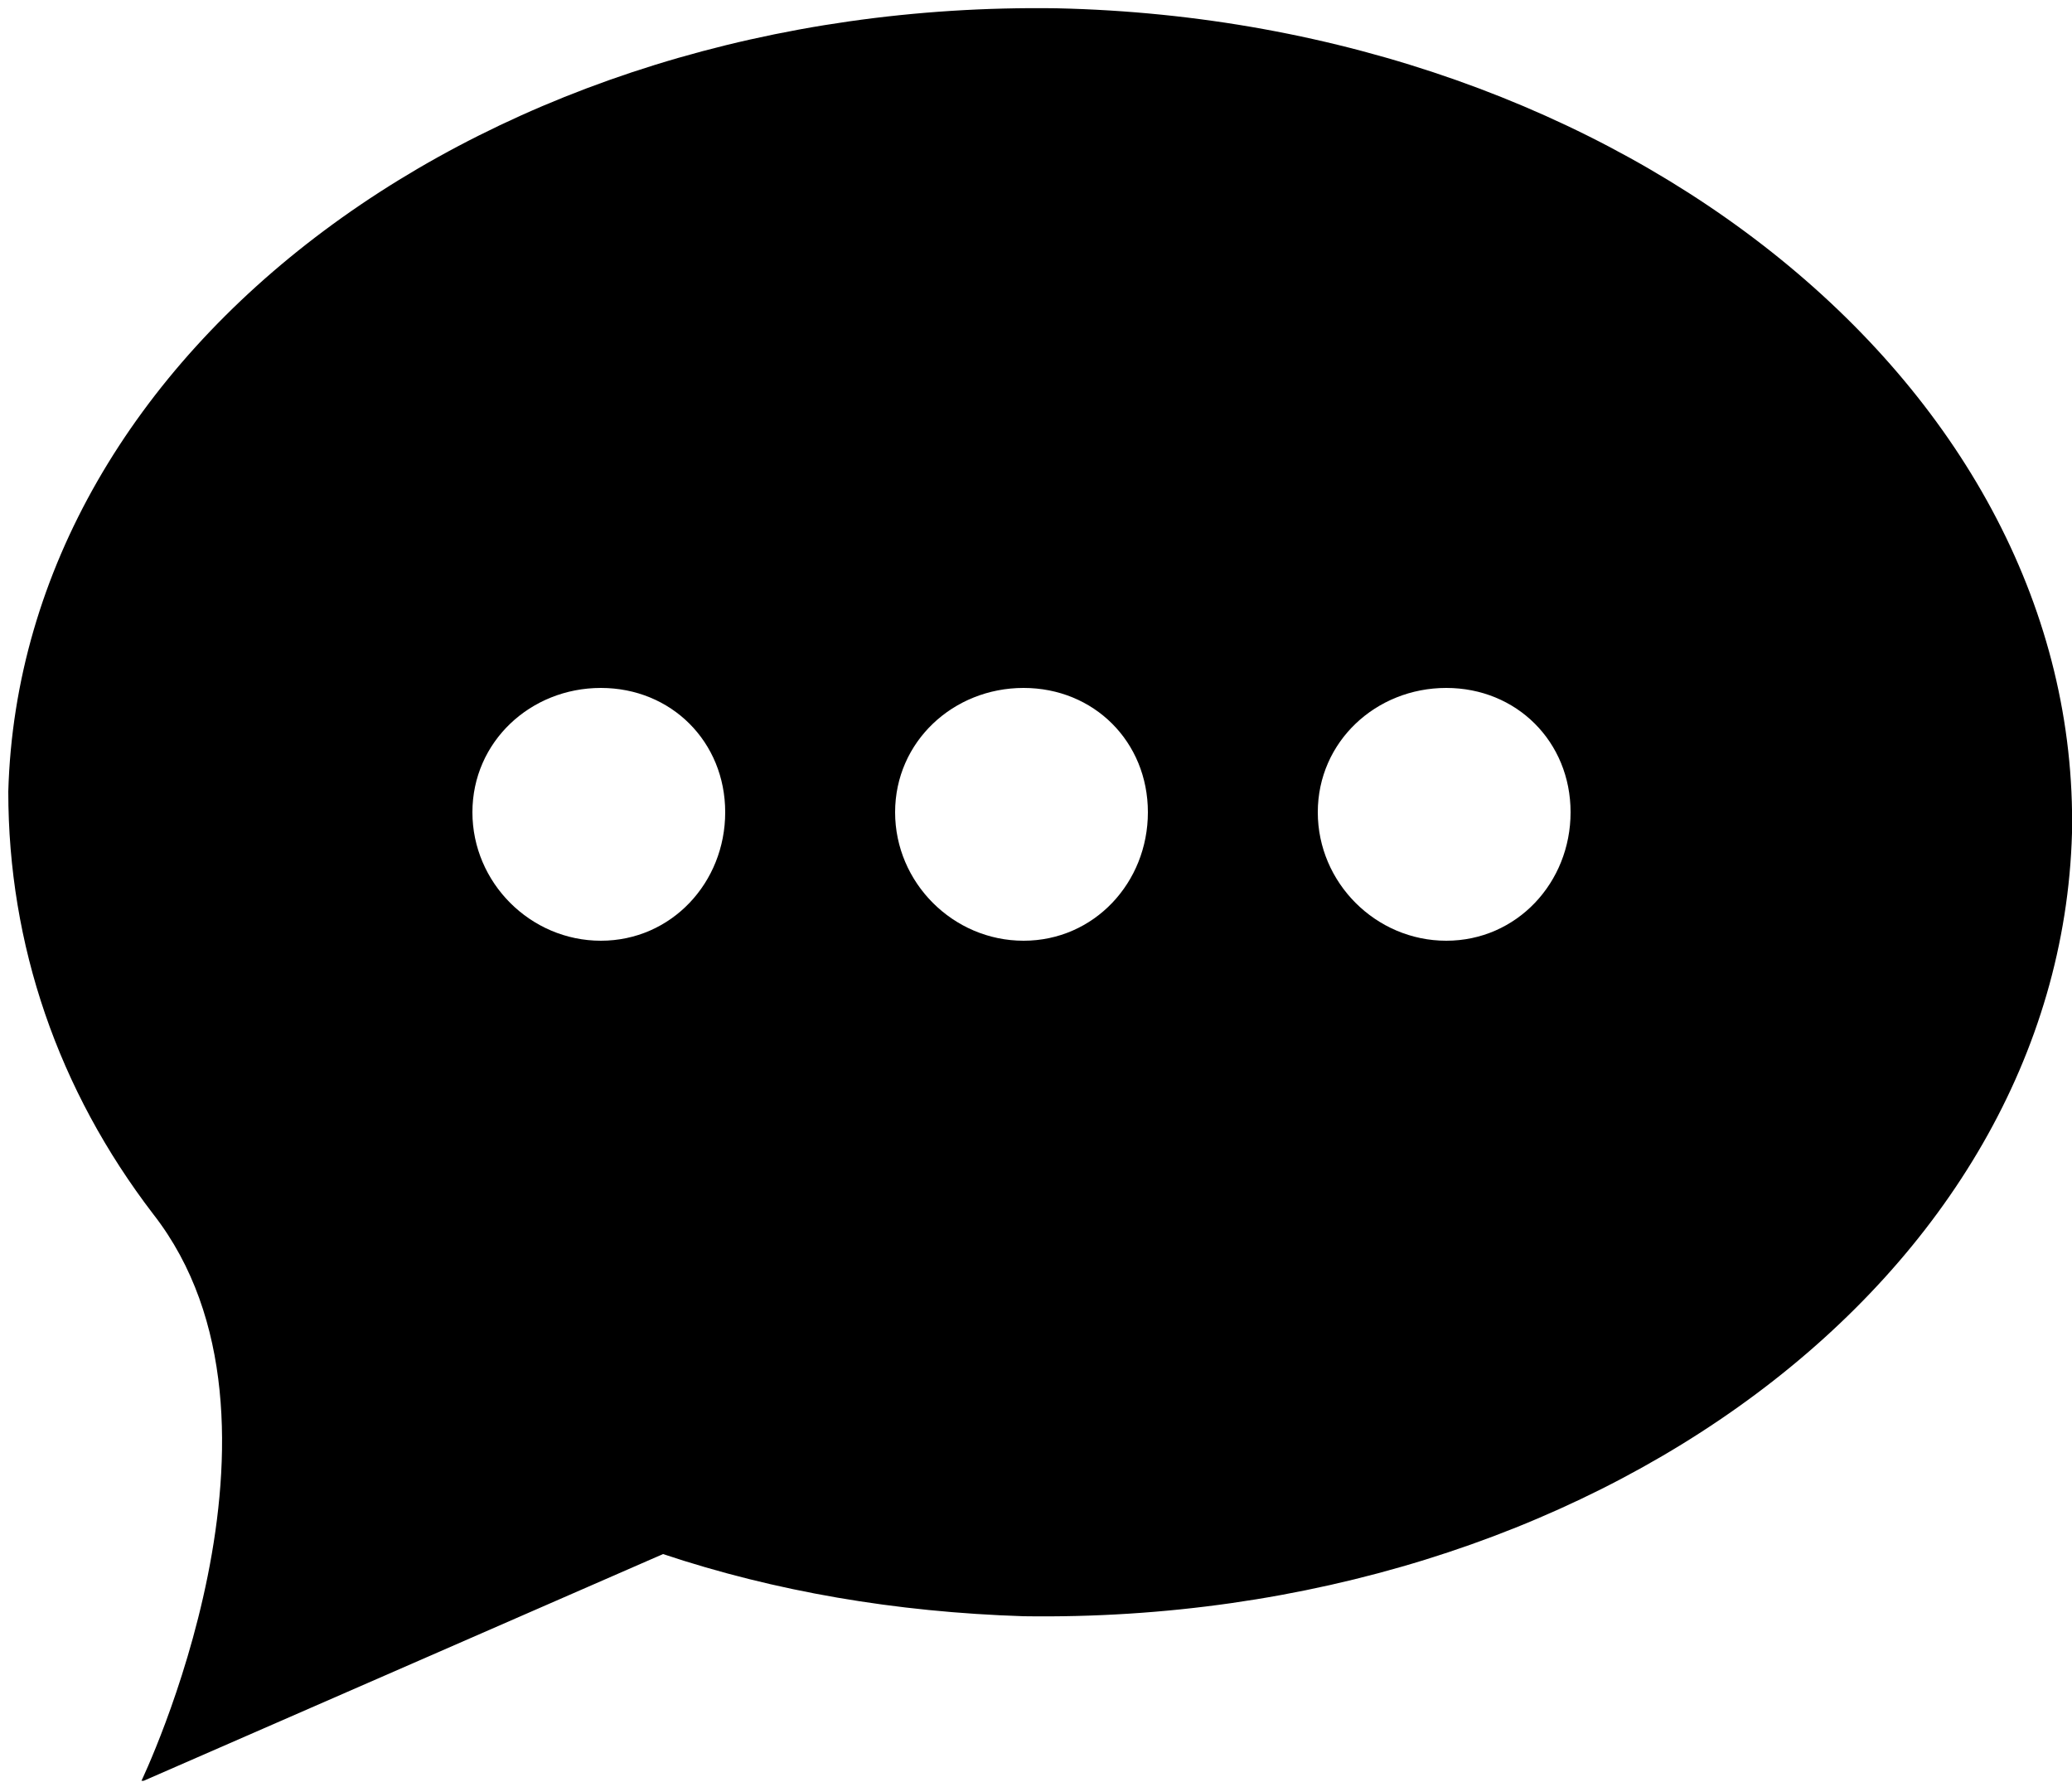 <svg version="1.2" xmlns="http://www.w3.org/2000/svg" viewBox="0 0 50 43" width="50" height="43">
	<title>27-svg</title>
	<defs>
		<clipPath clipPathUnits="userSpaceOnUse" id="cp1">
			<path d="m0.17 0h49.83v42.97h-49.83z"/>
		</clipPath>
	</defs>
	<style>
		.s0 { fill: #000000 } 
	</style>
	<g id="Clip-Path" clip-path="url(#cp1)">
		<g id="Layer">
			<path id="Layer" fill-rule="evenodd" class="s0" d="m50 20.1c-0.3 10.7-11.6 19.1-25.3 18.9-3.1-0.1-6-0.6-8.7-1.5l-12.6 5.5c0 0 4.2-8.7 0.3-13.7-2.3-3-3.5-6.5-3.5-10.2 0.3-10.7 11.6-19.1 25.3-18.9 13.7 0.3 24.7 9.2 24.5 19.9zm-22.3-0.5c0-1.7-1.3-3-3-3-1.7 0-3.1 1.3-3.1 3 0 1.7 1.4 3.1 3.1 3.1 1.7 0 3-1.4 3-3.1zm-10.2 0c0-1.7-1.3-3-3-3-1.7 0-3.1 1.3-3.1 3 0 1.7 1.4 3.1 3.1 3.1 1.7 0 3-1.4 3-3.1zm20.4 0c0-1.7-1.3-3-3-3-1.7 0-3.1 1.3-3.1 3 0 1.7 1.4 3.1 3.1 3.1 1.7 0 3-1.4 3-3.1z"/>
		</g>
	</g>
</svg>